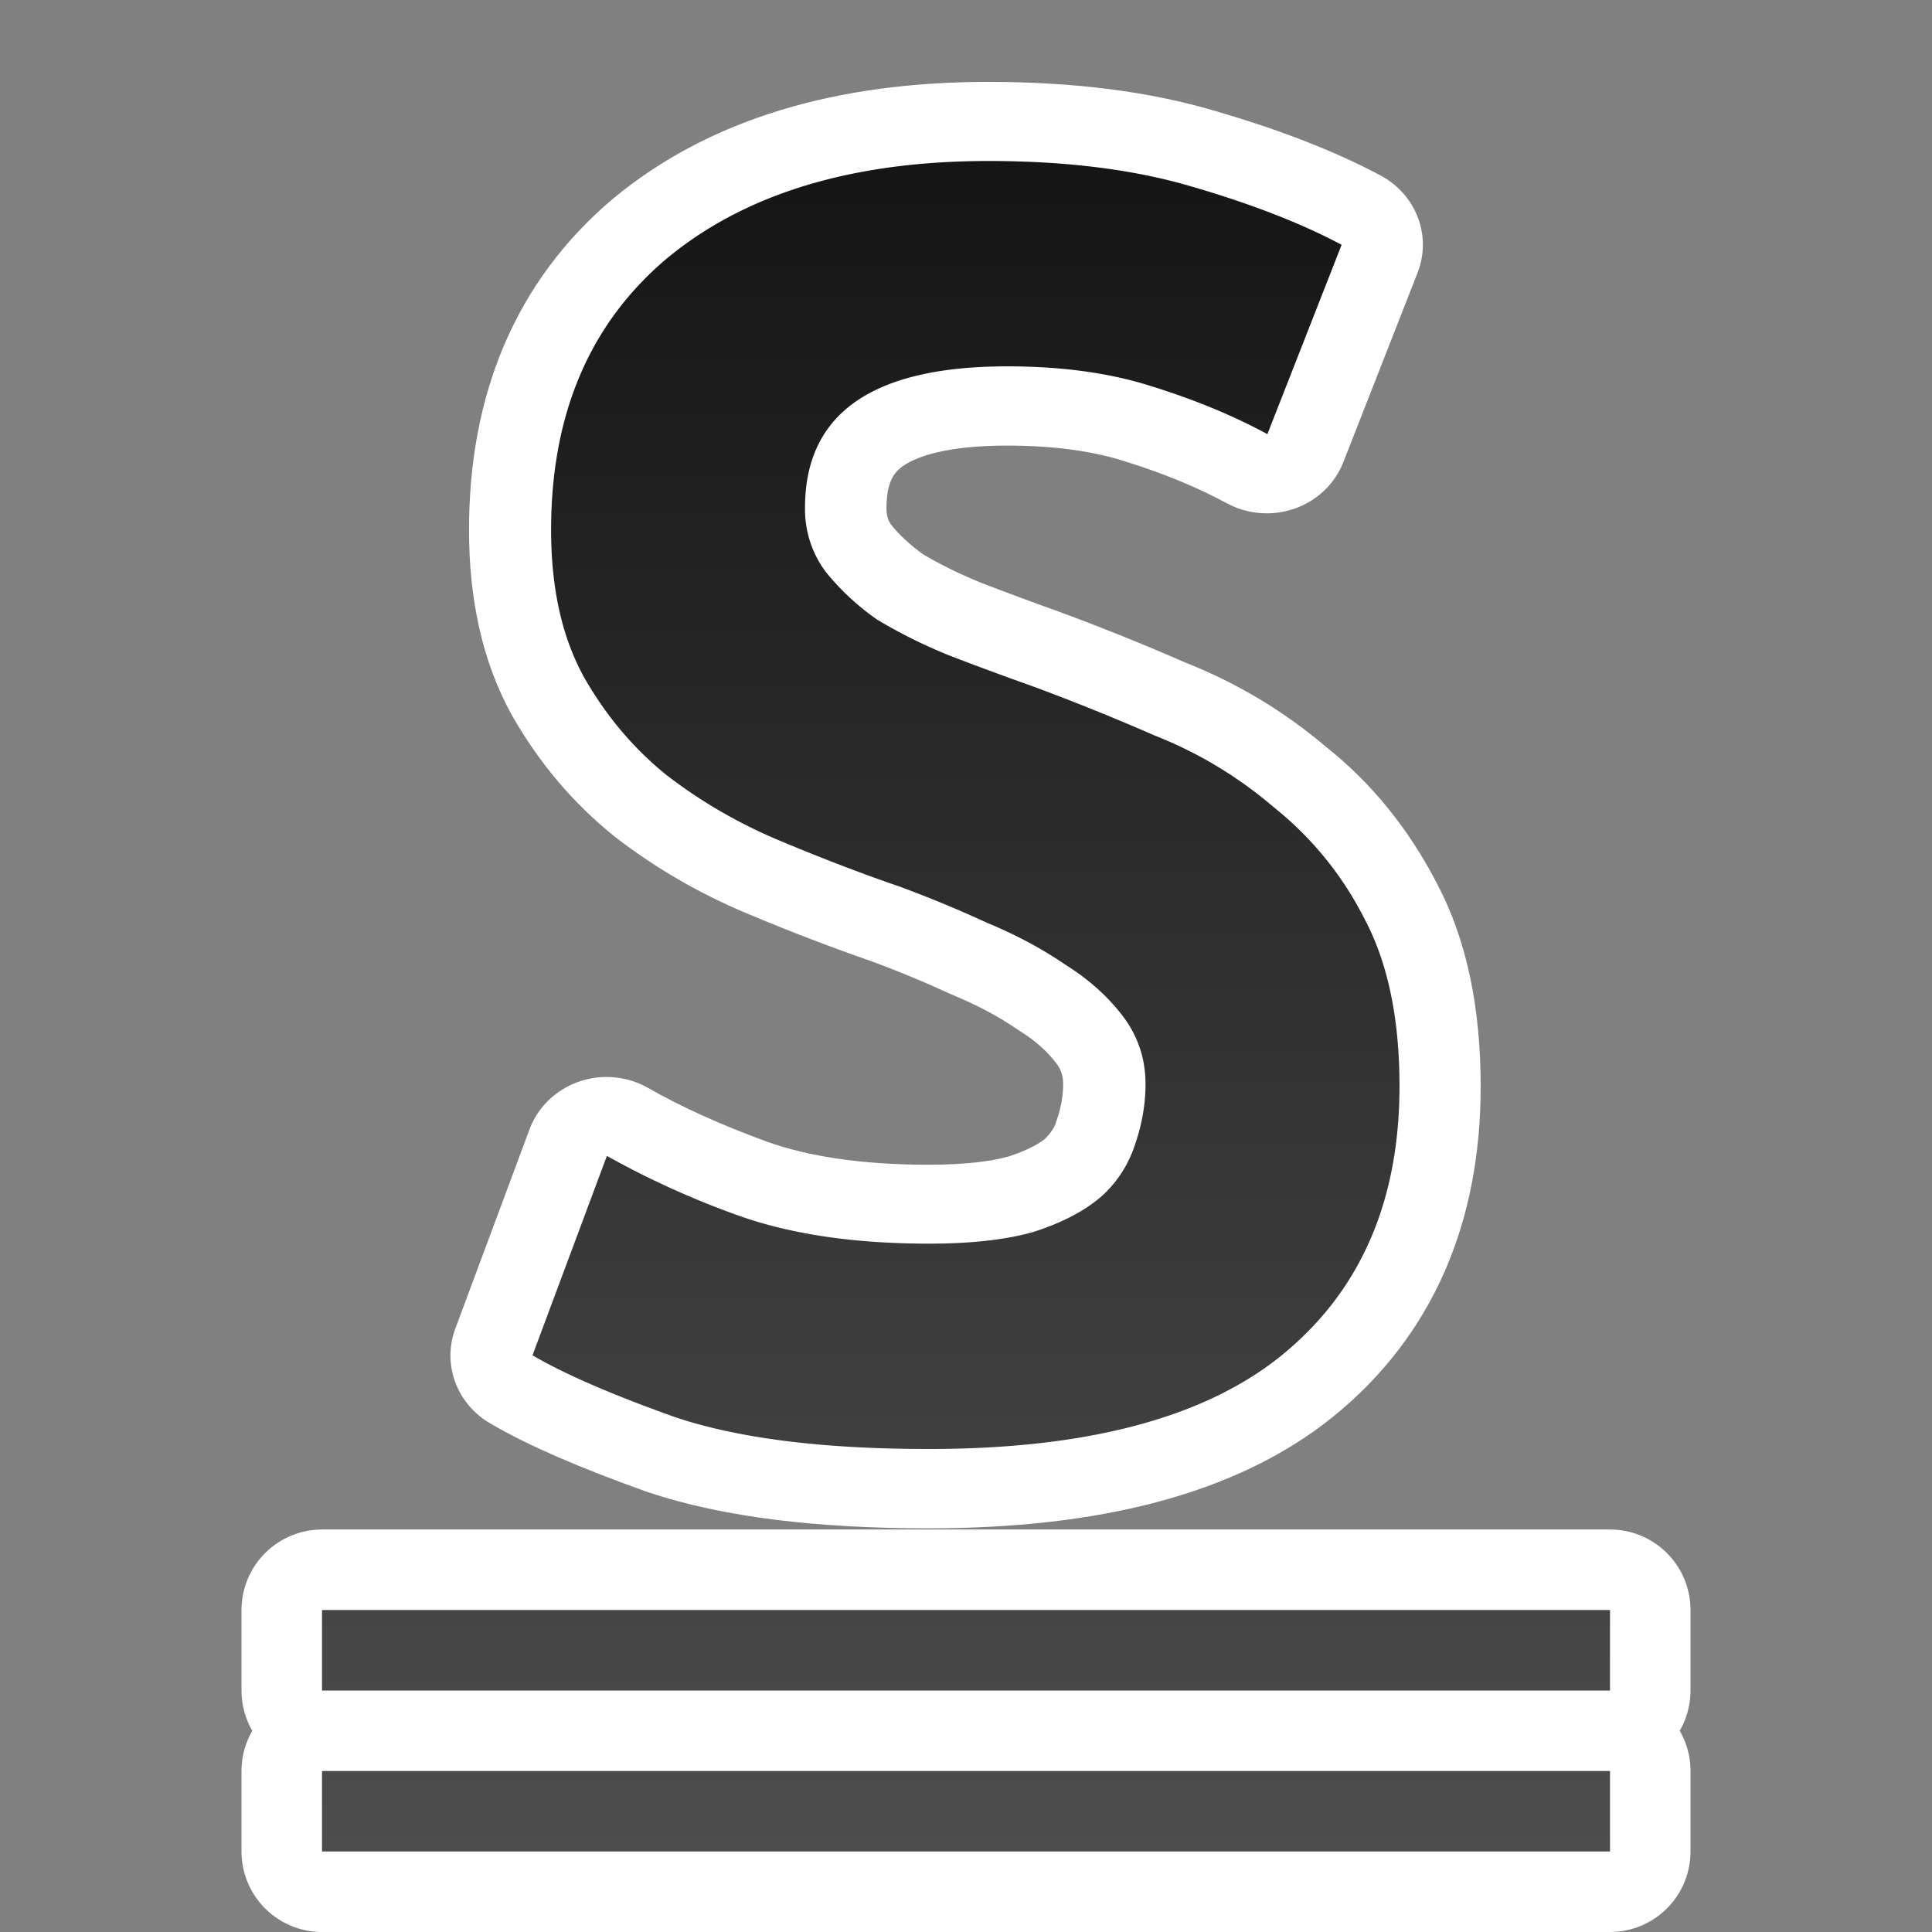 <svg viewBox="0 0 24 24" xmlns:xlink="http://www.w3.org/1999/xlink" xmlns="http://www.w3.org/2000/svg"><rect x="0" y="0" width="24" height="24" fill="#808080" stroke="none"/><defs><linearGradient id="a"><stop style="stop-color:#151515;stop-opacity:1" offset="0"/><stop style="stop-color:#4d4d4d;stop-opacity:1" offset="1"/></linearGradient><linearGradient xlink:href="#a" id="b" gradientUnits="userSpaceOnUse" x1="11.794" y1="2.035" x2="11.794" y2="23.402" gradientTransform="scale(1.017 .983)"/></defs><path d="M11.34 15.719q.781 0 1.285-.152.53-.176.832-.453.302-.303.403-.655.126-.378.126-.756 0-.48-.277-.857-.277-.378-.706-.655-.428-.303-.957-.53-.53-.252-1.059-.453-.705-.252-1.461-.58-.756-.327-1.386-.831-.605-.504-1.008-1.235-.403-.756-.403-1.865 0-2.192 1.41-3.427 1.437-1.235 3.932-1.235 1.436 0 2.495.328 1.083.327 1.814.73l-.907 2.394q-.63-.352-1.411-.604-.756-.252-1.764-.252-2.47 0-2.47 1.789 0 .453.252.806.252.328.63.605.403.252.882.454.504.201.983.378.73.277 1.512.63.806.327 1.462.907.68.554 1.108 1.411.429.832.429 2.117 0 2.192-1.437 3.402-1.41 1.184-4.309 1.184-1.94 0-3.1-.403-1.159-.428-1.738-.781l.907-2.52q.68.403 1.613.756.957.353 2.318.353z" transform="scale(1.017 .983)" aria-label="S" style="font-weight:700;font-size:25.2px;line-height:1.25;font-family:'Ubuntu Mono';-inkscape-font-specification:'Ubuntu Mono, Bold';letter-spacing:0;word-spacing:0;opacity:1;stroke:#fff;stroke-width:2;stroke-linejoin:round"/><path style="opacity:1;fill:#000;fill-opacity:1;stroke:#fff;stroke-width:2;stroke-linejoin:round;stroke-miterlimit:4;stroke-dasharray:none;stroke-opacity:1" d="M4 20v1h16v-1H4zm0 2v1h16v-1H4z"/><path style="font-style:normal;font-variant:normal;font-weight:700;font-stretch:normal;font-size:25.2px;line-height:1.25;font-family:'Ubuntu Mono';-inkscape-font-specification:'Ubuntu Mono, Bold';font-variant-ligatures:normal;font-variant-caps:normal;font-variant-numeric:normal;font-feature-settings:normal;text-align:start;letter-spacing:0;word-spacing:0;writing-mode:lr-tb;text-anchor:start;fill:url(#b);fill-opacity:1;stroke:none;stroke-width:.995" d="M12.281 2c-1.692 0-3.025.404-4 1.213-.957.809-1.435 1.933-1.435 3.369 0 .727.136 1.337.41 1.832.273.479.615.885 1.025 1.215.428.33.898.602 1.41.816.513.215 1.01.406 1.489.57.359.133.717.28 1.076.446.359.149.684.321.974.52.291.181.531.396.72.644.187.248.28.528.28.842 0 .247-.043.496-.128.744a1.478 1.478 0 0 1-.41.643c-.206.181-.487.331-.846.447-.342.099-.777.148-1.307.148-.923 0-1.71-.116-2.36-.347a10.731 10.731 0 0 1-1.64-.743l-.924 2.477c.393.231.983.487 1.77.768.786.264 1.838.396 3.154.396 1.966 0 3.426-.388 4.383-1.164.974-.793 1.463-1.907 1.463-3.344 0-.842-.145-1.535-.436-2.08a4.183 4.183 0 0 0-1.129-1.387 5.192 5.192 0 0 0-1.486-.892 27.626 27.626 0 0 0-1.54-.62 39.775 39.775 0 0 1-1-.37 6.407 6.407 0 0 1-.898-.446 3.108 3.108 0 0 1-.64-.595A1.3 1.3 0 0 1 10 6.309c0-1.173.837-1.758 2.512-1.758.683 0 1.282.083 1.795.248.53.165 1.01.362 1.437.594l.922-2.352c-.496-.264-1.11-.504-1.846-.719C14.102 2.108 13.256 2 12.281 2zM4 20v1h16v-1H4zm0 2v1h16v-1H4z"/></svg>